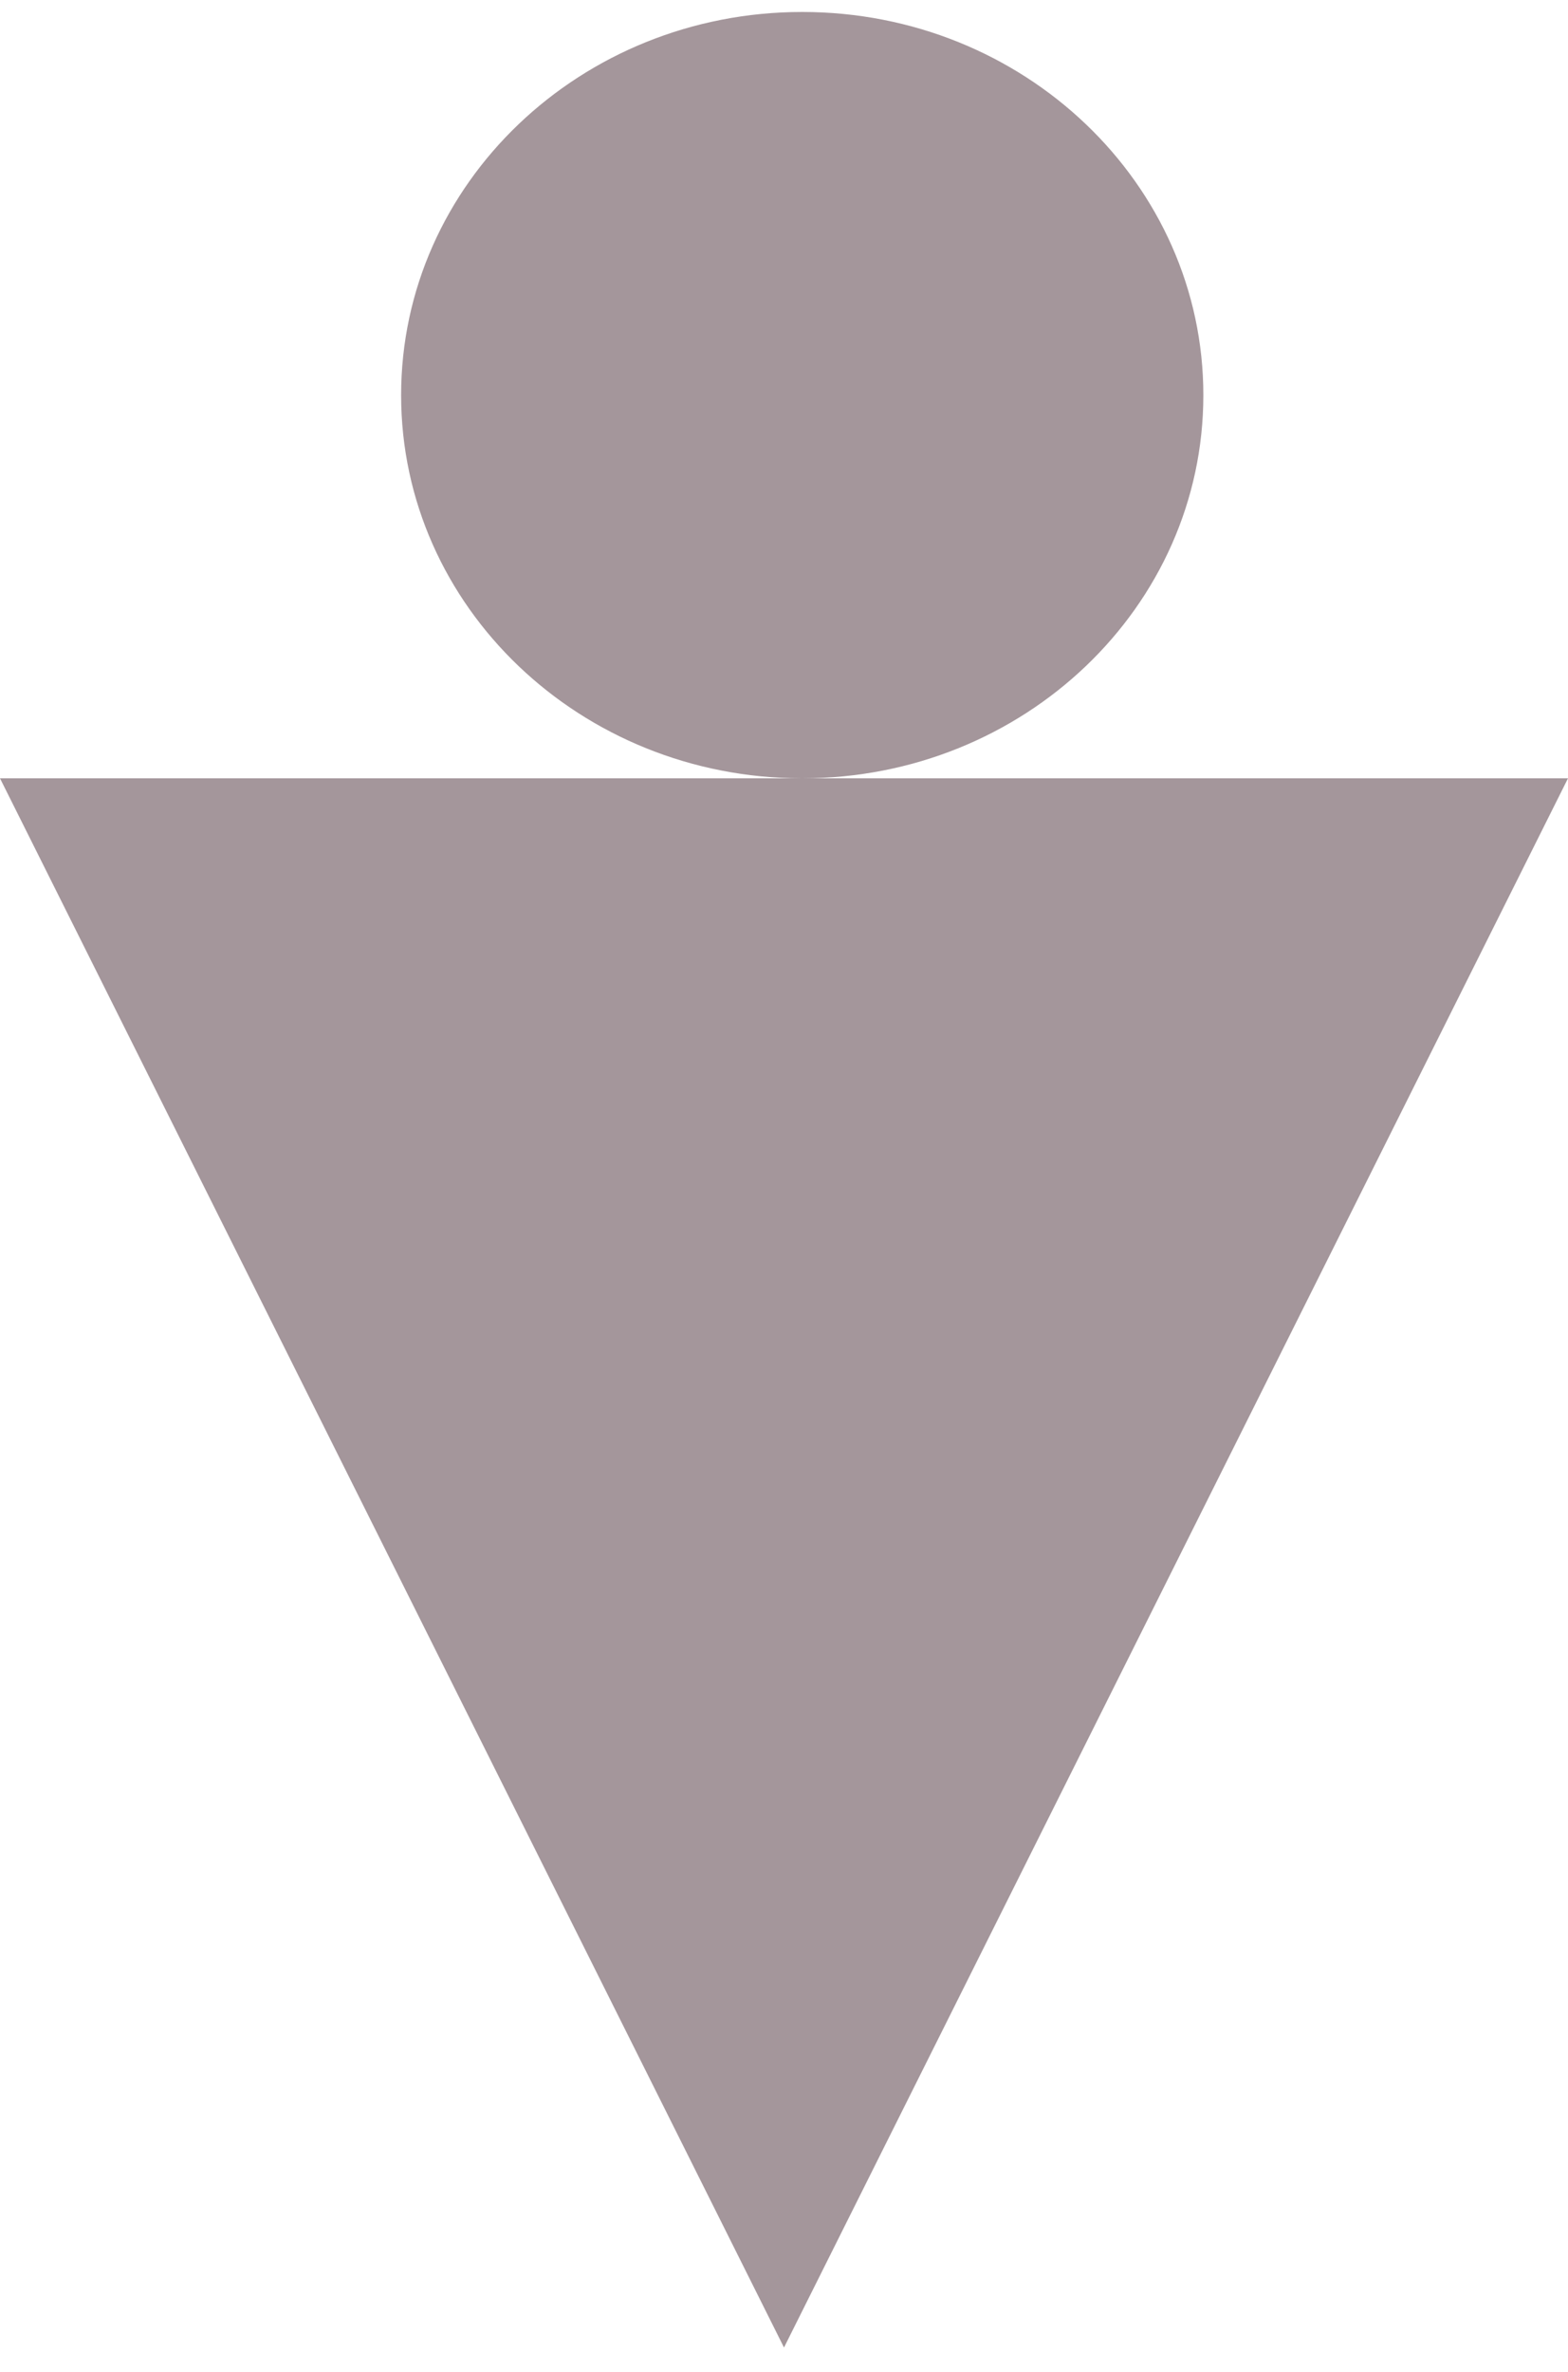 <?xml version="1.0" encoding="UTF-8"?>
<svg width="43px" height="65px" viewBox="0 0 43 65" version="1.1" xmlns="http://www.w3.org/2000/svg" xmlns:xlink="http://www.w3.org/1999/xlink">
    <title>man</title>
    <g id="Page-1" stroke="none" stroke-width="1" fill="none" fill-rule="evenodd">
        <g id="Large" transform="translate(-174, -3838)" fill="#A4969B">
            <g id="Combined-Shape" transform="translate(174, 3838.328)">
                <path d="M43,21 L21.5,64 L0,21 L43,21 Z M22,0 C28.075,0 33,4.701 33,10.5 C33,16.299 28.075,21 22,21 C15.925,21 11,16.299 11,10.5 C11,4.701 15.925,0 22,0 Z"></path>
            </g>
        </g>
    </g>
</svg>